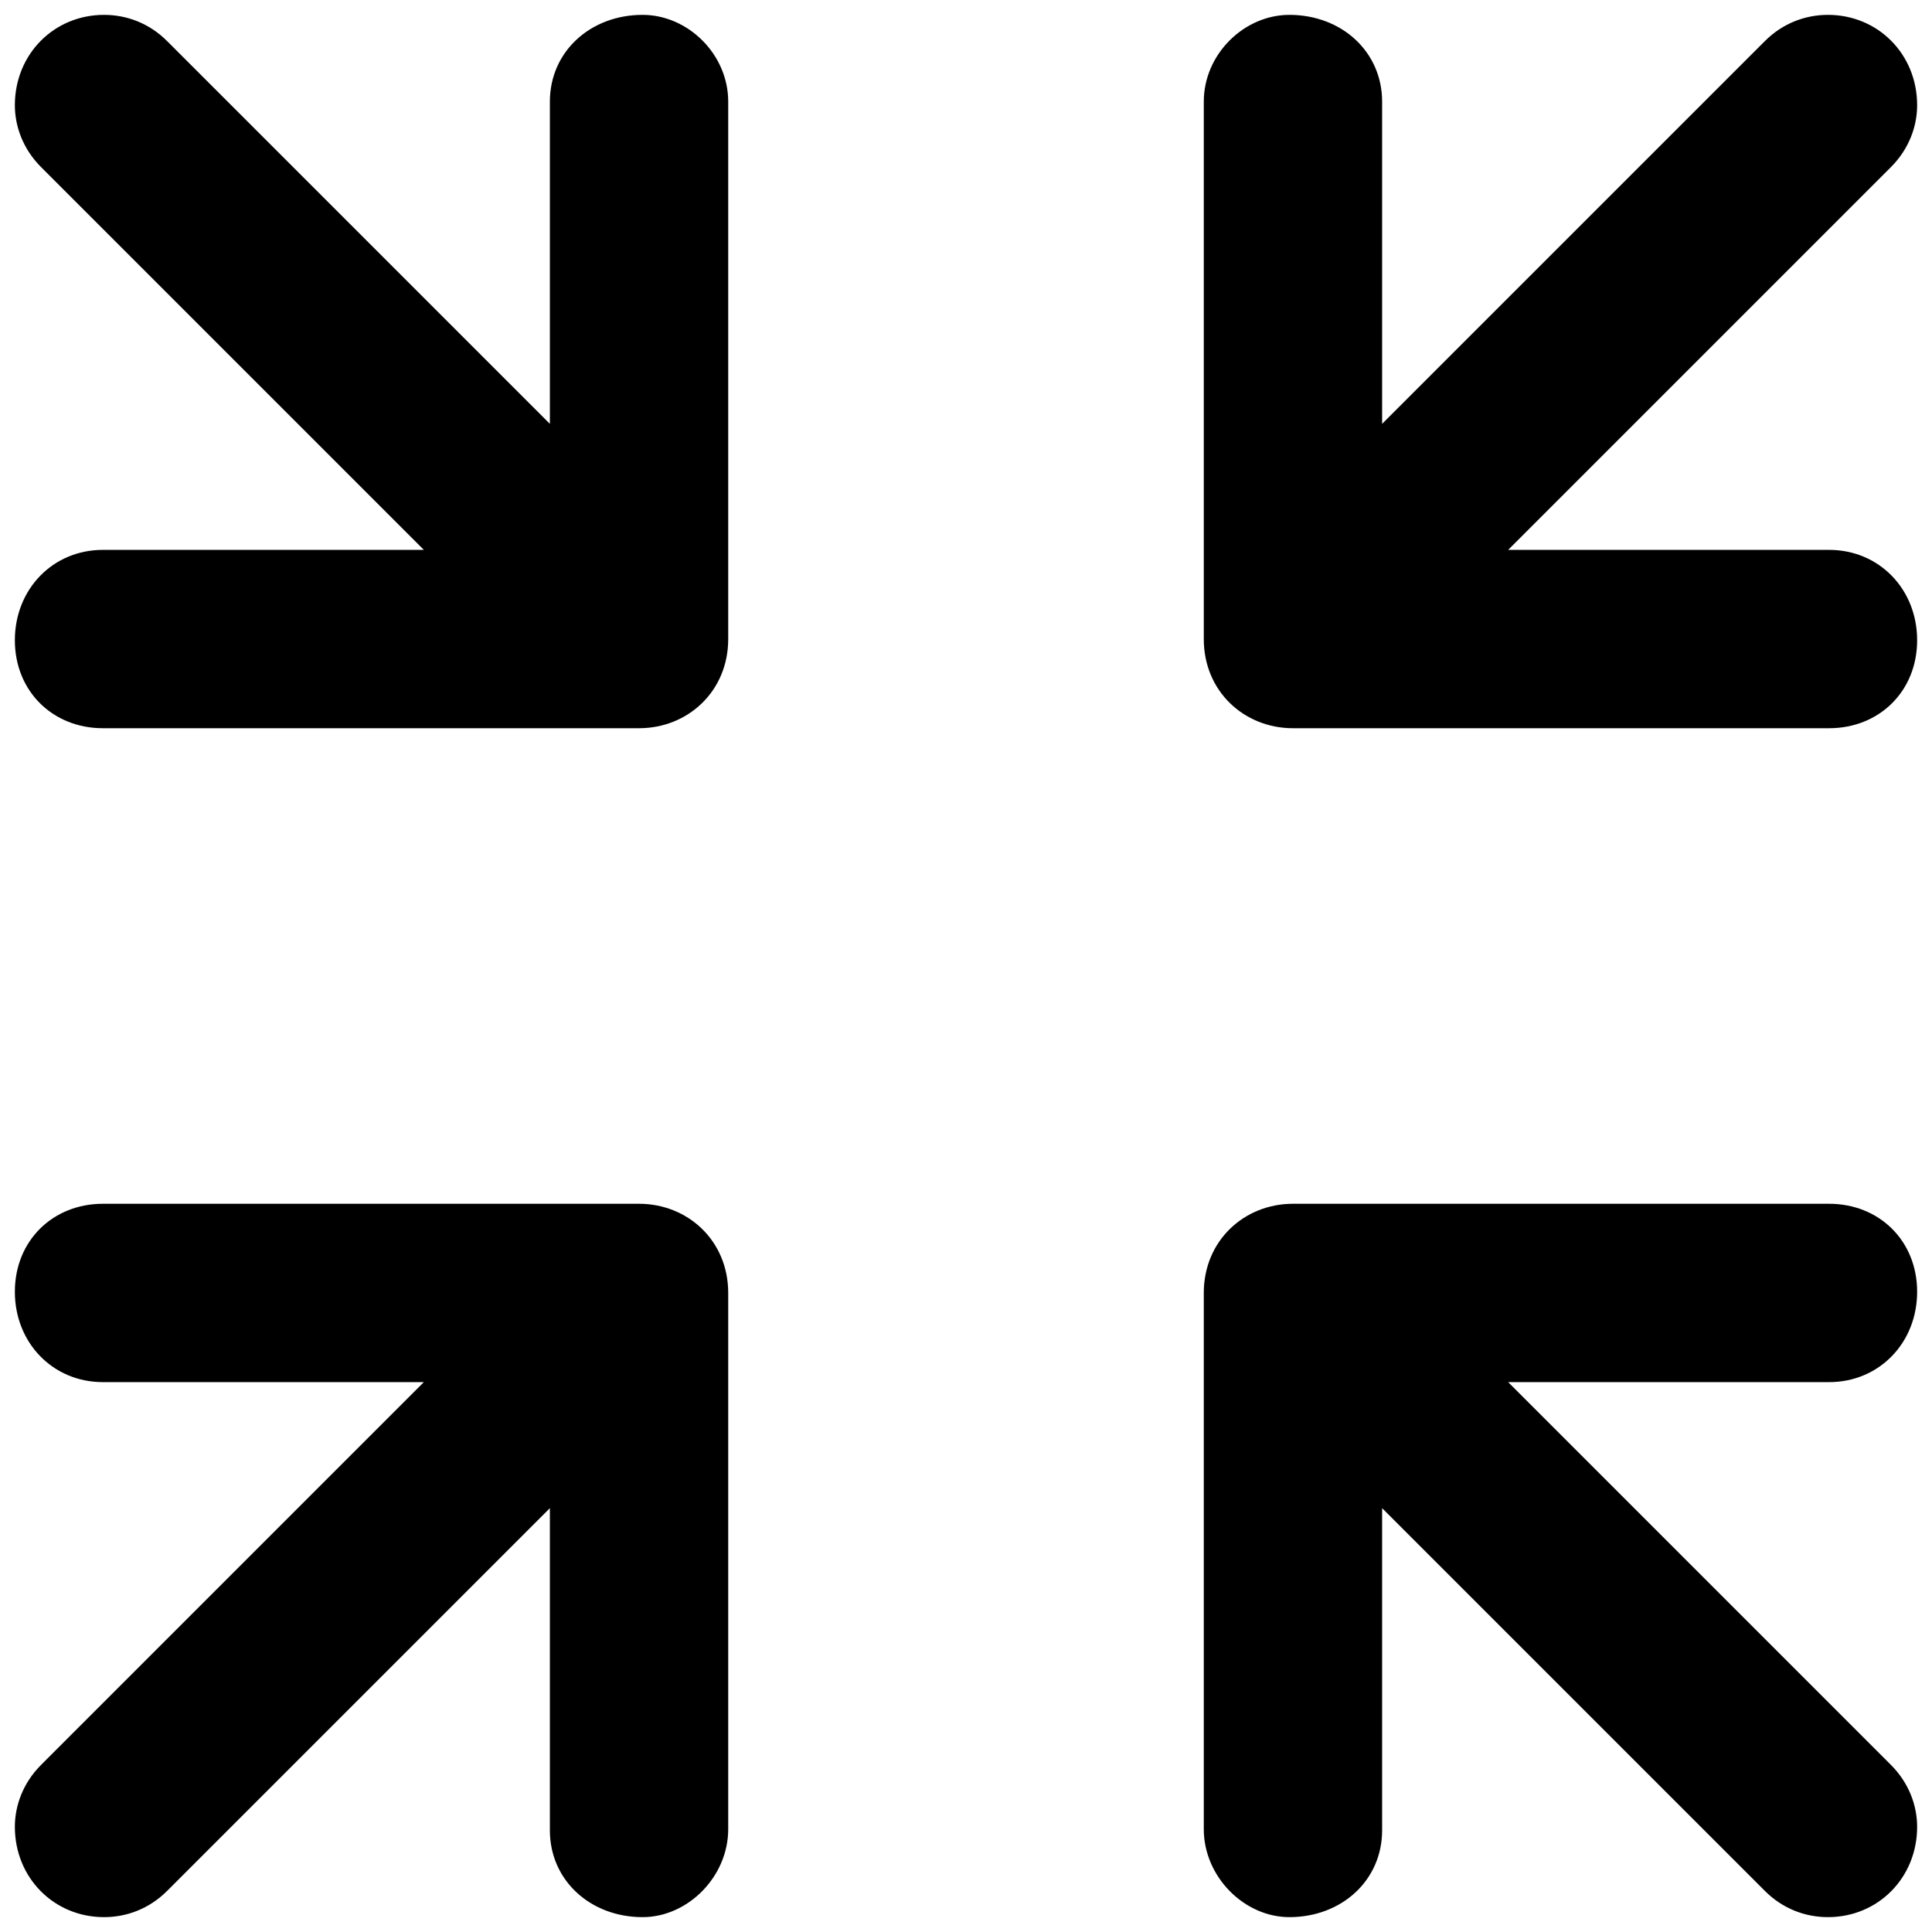 ﻿<?xml version="1.0" encoding="utf-8"?>
<svg version="1.1" xmlns:xlink="http://www.w3.org/1999/xlink" width="26px" height="26px" xmlns="http://www.w3.org/2000/svg">
  <defs>
    <pattern id="BGPattern" patternUnits="userSpaceOnUse" alignment="0 0" imageRepeat="None" />
    <mask fill="white" id="Clip496">
      <path d="M 0.2 1.416  C 0.2 0.728  0.728 0.2  1.4 0.2  C 1.704 0.2  2.008 0.312  2.248 0.552  L 7.4 5.704  L 7.4 1.368  C 7.4 0.696  7.944 0.2  8.648 0.2  C 9.256 0.2  9.8 0.728  9.8 1.368  L 9.8 8.6  C 9.8 9.304  9.256 9.8  8.6 9.8  L 1.384 9.8  C 0.712 9.8  0.2 9.304  0.2 8.616  C 0.2 7.928  0.712 7.4  1.384 7.4  L 5.704 7.4  L 0.552 2.248  C 0.312 2.008  0.2 1.704  0.2 1.416  Z M 23.752 0.552  C 23.992 0.312  24.296 0.2  24.6 0.2  C 25.272 0.2  25.8 0.728  25.8 1.416  C 25.8 1.704  25.688 2.008  25.448 2.248  L 20.296 7.4  L 24.616 7.4  C 25.288 7.4  25.8 7.928  25.8 8.616  C 25.8 9.304  25.288 9.8  24.616 9.8  L 17.4 9.8  C 16.744 9.8  16.2 9.304  16.2 8.6  L 16.2 1.368  C 16.2 0.728  16.744 0.2  17.352 0.2  C 18.056 0.2  18.6 0.696  18.6 1.368  L 18.6 5.704  L 23.752 0.552  Z M 1.384 16.2  L 8.6 16.2  C 9.256 16.2  9.8 16.696  9.8 17.4  L 9.8 24.616  C 9.8 25.256  9.256 25.8  8.648 25.8  C 7.944 25.8  7.4 25.304  7.4 24.632  L 7.4 20.296  L 2.248 25.448  C 2.008 25.688  1.704 25.8  1.4 25.8  C 0.728 25.8  0.2 25.272  0.2 24.584  C 0.2 24.296  0.312 23.992  0.552 23.752  L 5.704 18.6  L 1.384 18.6  C 0.712 18.6  0.2 18.072  0.2 17.384  C 0.2 16.696  0.712 16.2  1.384 16.2  Z M 17.4 16.2  L 24.616 16.2  C 25.288 16.2  25.8 16.696  25.8 17.384  C 25.8 18.072  25.288 18.6  24.616 18.6  L 20.296 18.6  L 25.448 23.752  C 25.688 23.992  25.8 24.296  25.8 24.584  C 25.8 25.272  25.272 25.8  24.6 25.8  C 24.296 25.8  23.992 25.688  23.752 25.448  L 18.6 20.296  L 18.6 24.632  C 18.6 25.304  18.056 25.8  17.352 25.8  C 16.744 25.8  16.2 25.256  16.2 24.616  L 16.2 17.4  C 16.2 16.696  16.744 16.2  17.4 16.2  Z " fill-rule="evenodd" />
    </mask>
  </defs>
  <g>
    <path d="M 0.2 1.416  C 0.2 0.728  0.728 0.2  1.4 0.2  C 1.704 0.2  2.008 0.312  2.248 0.552  L 7.4 5.704  L 7.4 1.368  C 7.4 0.696  7.944 0.2  8.648 0.2  C 9.256 0.2  9.8 0.728  9.8 1.368  L 9.8 8.6  C 9.8 9.304  9.256 9.8  8.6 9.8  L 1.384 9.8  C 0.712 9.8  0.2 9.304  0.2 8.616  C 0.2 7.928  0.712 7.4  1.384 7.4  L 5.704 7.4  L 0.552 2.248  C 0.312 2.008  0.2 1.704  0.2 1.416  Z M 23.752 0.552  C 23.992 0.312  24.296 0.2  24.6 0.2  C 25.272 0.2  25.8 0.728  25.8 1.416  C 25.8 1.704  25.688 2.008  25.448 2.248  L 20.296 7.4  L 24.616 7.4  C 25.288 7.4  25.8 7.928  25.8 8.616  C 25.8 9.304  25.288 9.8  24.616 9.8  L 17.4 9.8  C 16.744 9.8  16.2 9.304  16.2 8.6  L 16.2 1.368  C 16.2 0.728  16.744 0.2  17.352 0.2  C 18.056 0.2  18.6 0.696  18.6 1.368  L 18.6 5.704  L 23.752 0.552  Z M 1.384 16.2  L 8.6 16.2  C 9.256 16.2  9.8 16.696  9.8 17.4  L 9.8 24.616  C 9.8 25.256  9.256 25.8  8.648 25.8  C 7.944 25.8  7.4 25.304  7.4 24.632  L 7.4 20.296  L 2.248 25.448  C 2.008 25.688  1.704 25.8  1.4 25.8  C 0.728 25.8  0.2 25.272  0.2 24.584  C 0.2 24.296  0.312 23.992  0.552 23.752  L 5.704 18.6  L 1.384 18.6  C 0.712 18.6  0.2 18.072  0.2 17.384  C 0.2 16.696  0.712 16.2  1.384 16.2  Z M 17.4 16.2  L 24.616 16.2  C 25.288 16.2  25.8 16.696  25.8 17.384  C 25.8 18.072  25.288 18.6  24.616 18.6  L 20.296 18.6  L 25.448 23.752  C 25.688 23.992  25.8 24.296  25.8 24.584  C 25.8 25.272  25.272 25.8  24.6 25.8  C 24.296 25.8  23.992 25.688  23.752 25.448  L 18.6 20.296  L 18.6 24.632  C 18.6 25.304  18.056 25.8  17.352 25.8  C 16.744 25.8  16.2 25.256  16.2 24.616  L 16.2 17.4  C 16.2 16.696  16.744 16.2  17.4 16.2  Z " fill-rule="nonzero" fill="rgba(0, 0, 0, 1)" stroke="none" class="fill" />
    <path d="M 0.2 1.416  C 0.2 0.728  0.728 0.2  1.4 0.2  C 1.704 0.2  2.008 0.312  2.248 0.552  L 7.4 5.704  L 7.4 1.368  C 7.4 0.696  7.944 0.2  8.648 0.2  C 9.256 0.2  9.8 0.728  9.8 1.368  L 9.8 8.6  C 9.8 9.304  9.256 9.8  8.6 9.8  L 1.384 9.8  C 0.712 9.8  0.2 9.304  0.2 8.616  C 0.2 7.928  0.712 7.4  1.384 7.4  L 5.704 7.4  L 0.552 2.248  C 0.312 2.008  0.2 1.704  0.2 1.416  Z " stroke-width="0" stroke-dasharray="0" stroke="rgba(255, 255, 255, 0)" fill="none" class="stroke" mask="url(#Clip496)" />
    <path d="M 23.752 0.552  C 23.992 0.312  24.296 0.2  24.6 0.2  C 25.272 0.2  25.8 0.728  25.8 1.416  C 25.8 1.704  25.688 2.008  25.448 2.248  L 20.296 7.4  L 24.616 7.4  C 25.288 7.4  25.8 7.928  25.8 8.616  C 25.8 9.304  25.288 9.8  24.616 9.8  L 17.4 9.8  C 16.744 9.8  16.2 9.304  16.2 8.6  L 16.2 1.368  C 16.2 0.728  16.744 0.2  17.352 0.2  C 18.056 0.2  18.6 0.696  18.6 1.368  L 18.6 5.704  L 23.752 0.552  Z " stroke-width="0" stroke-dasharray="0" stroke="rgba(255, 255, 255, 0)" fill="none" class="stroke" mask="url(#Clip496)" />
    <path d="M 1.384 16.2  L 8.6 16.2  C 9.256 16.2  9.8 16.696  9.8 17.4  L 9.8 24.616  C 9.8 25.256  9.256 25.8  8.648 25.8  C 7.944 25.8  7.4 25.304  7.4 24.632  L 7.4 20.296  L 2.248 25.448  C 2.008 25.688  1.704 25.8  1.4 25.8  C 0.728 25.8  0.2 25.272  0.2 24.584  C 0.2 24.296  0.312 23.992  0.552 23.752  L 5.704 18.6  L 1.384 18.6  C 0.712 18.6  0.2 18.072  0.2 17.384  C 0.2 16.696  0.712 16.2  1.384 16.2  Z " stroke-width="0" stroke-dasharray="0" stroke="rgba(255, 255, 255, 0)" fill="none" class="stroke" mask="url(#Clip496)" />
    <path d="M 17.4 16.2  L 24.616 16.2  C 25.288 16.2  25.8 16.696  25.8 17.384  C 25.8 18.072  25.288 18.6  24.616 18.6  L 20.296 18.6  L 25.448 23.752  C 25.688 23.992  25.8 24.296  25.8 24.584  C 25.8 25.272  25.272 25.8  24.6 25.8  C 24.296 25.8  23.992 25.688  23.752 25.448  L 18.6 20.296  L 18.6 24.632  C 18.6 25.304  18.056 25.8  17.352 25.8  C 16.744 25.8  16.2 25.256  16.2 24.616  L 16.2 17.4  C 16.2 16.696  16.744 16.2  17.4 16.2  Z " stroke-width="0" stroke-dasharray="0" stroke="rgba(255, 255, 255, 0)" fill="none" class="stroke" mask="url(#Clip496)" />
  </g>
</svg>